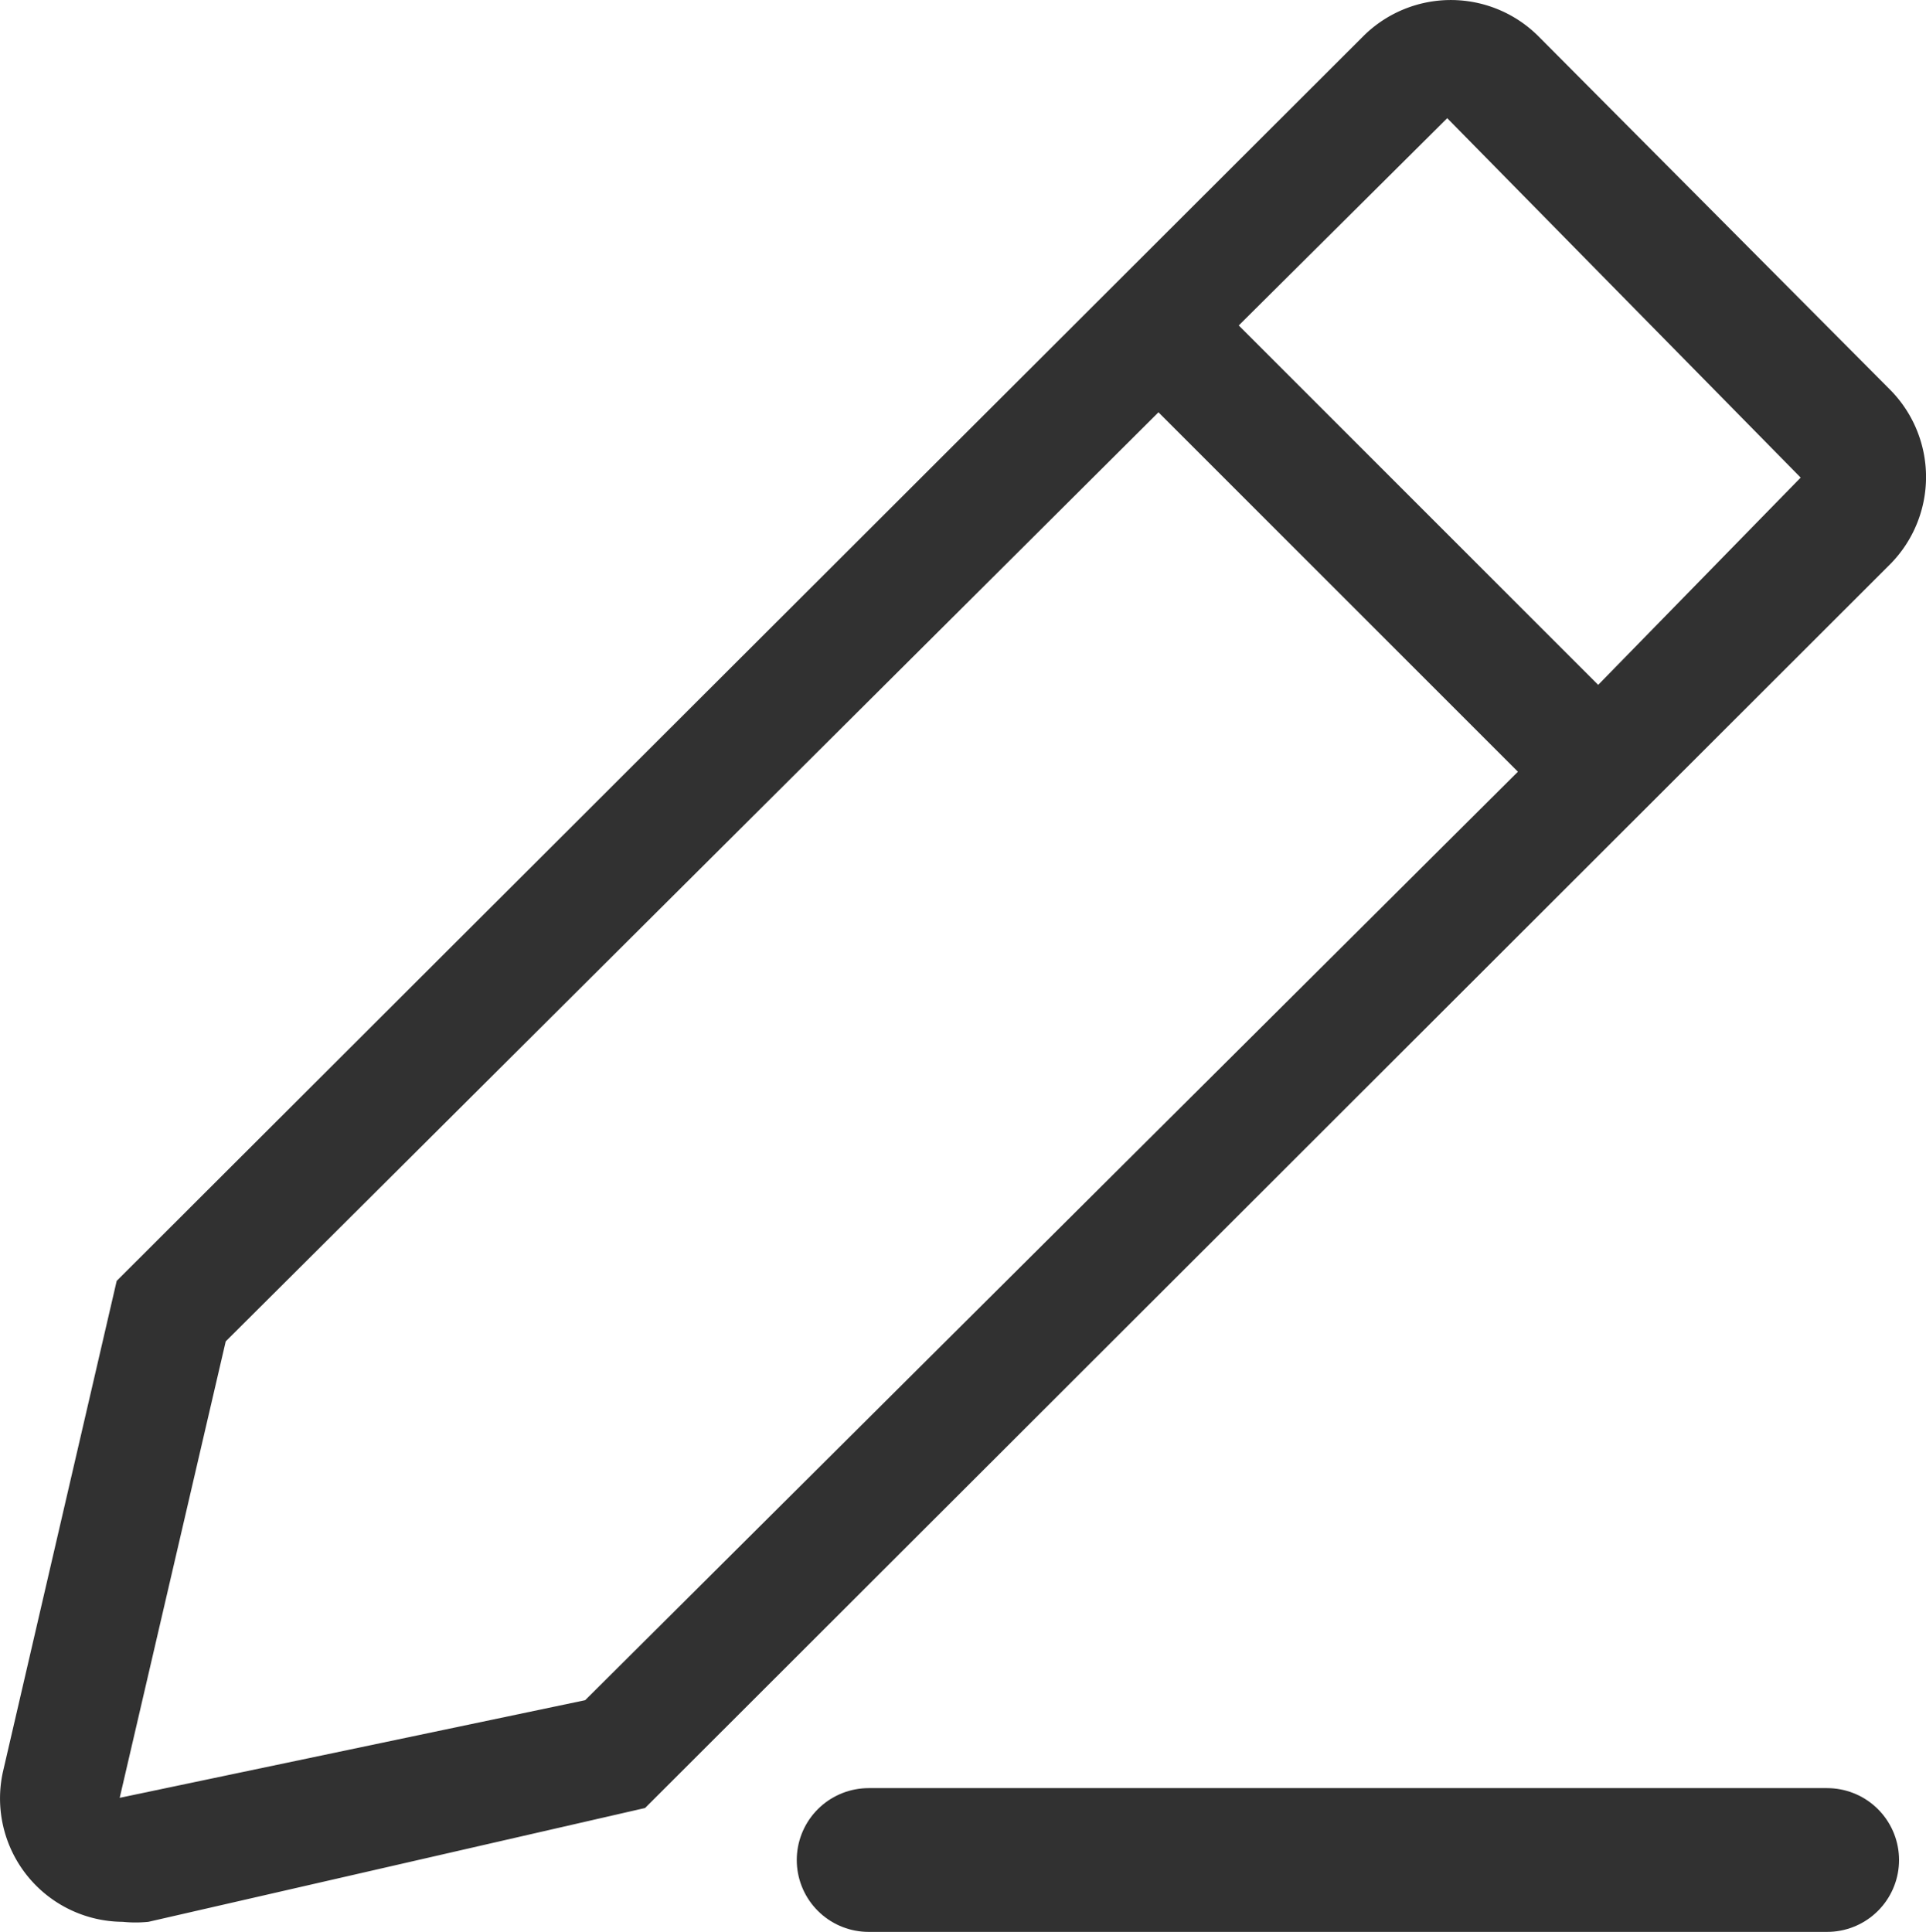 <svg xmlns="http://www.w3.org/2000/svg" width="32.15" height="32.251" viewBox="0 0 32.15 32.251">
  <g id="그룹_731" data-name="그룹 731" transform="translate(114 -15995.449)">
    <path id="edit-line" d="M33.87,8.32,28,2.42a2.07,2.07,0,0,0-2.92,0L4.27,23.2l-1.9,8.2a2.06,2.06,0,0,0,2,2.5,2.14,2.14,0,0,0,.43,0L13.09,32,33.87,11.24A2.07,2.07,0,0,0,33.87,8.32ZM12.09,30.2,4.32,31.83l1.77-7.62L21.66,8.7l6,6ZM29,13.25l-6-6,3.48-3.46,5.9,6Z" transform="translate(-116.322 15993.632)" fill="#313131"/>
    <path id="패스_547" data-name="패스 547" d="M0,0H16" transform="translate(-99.5 16026.5)" fill="none" stroke="#313131" stroke-linecap="round" stroke-width="2.4"/>
  </g>
</svg>
